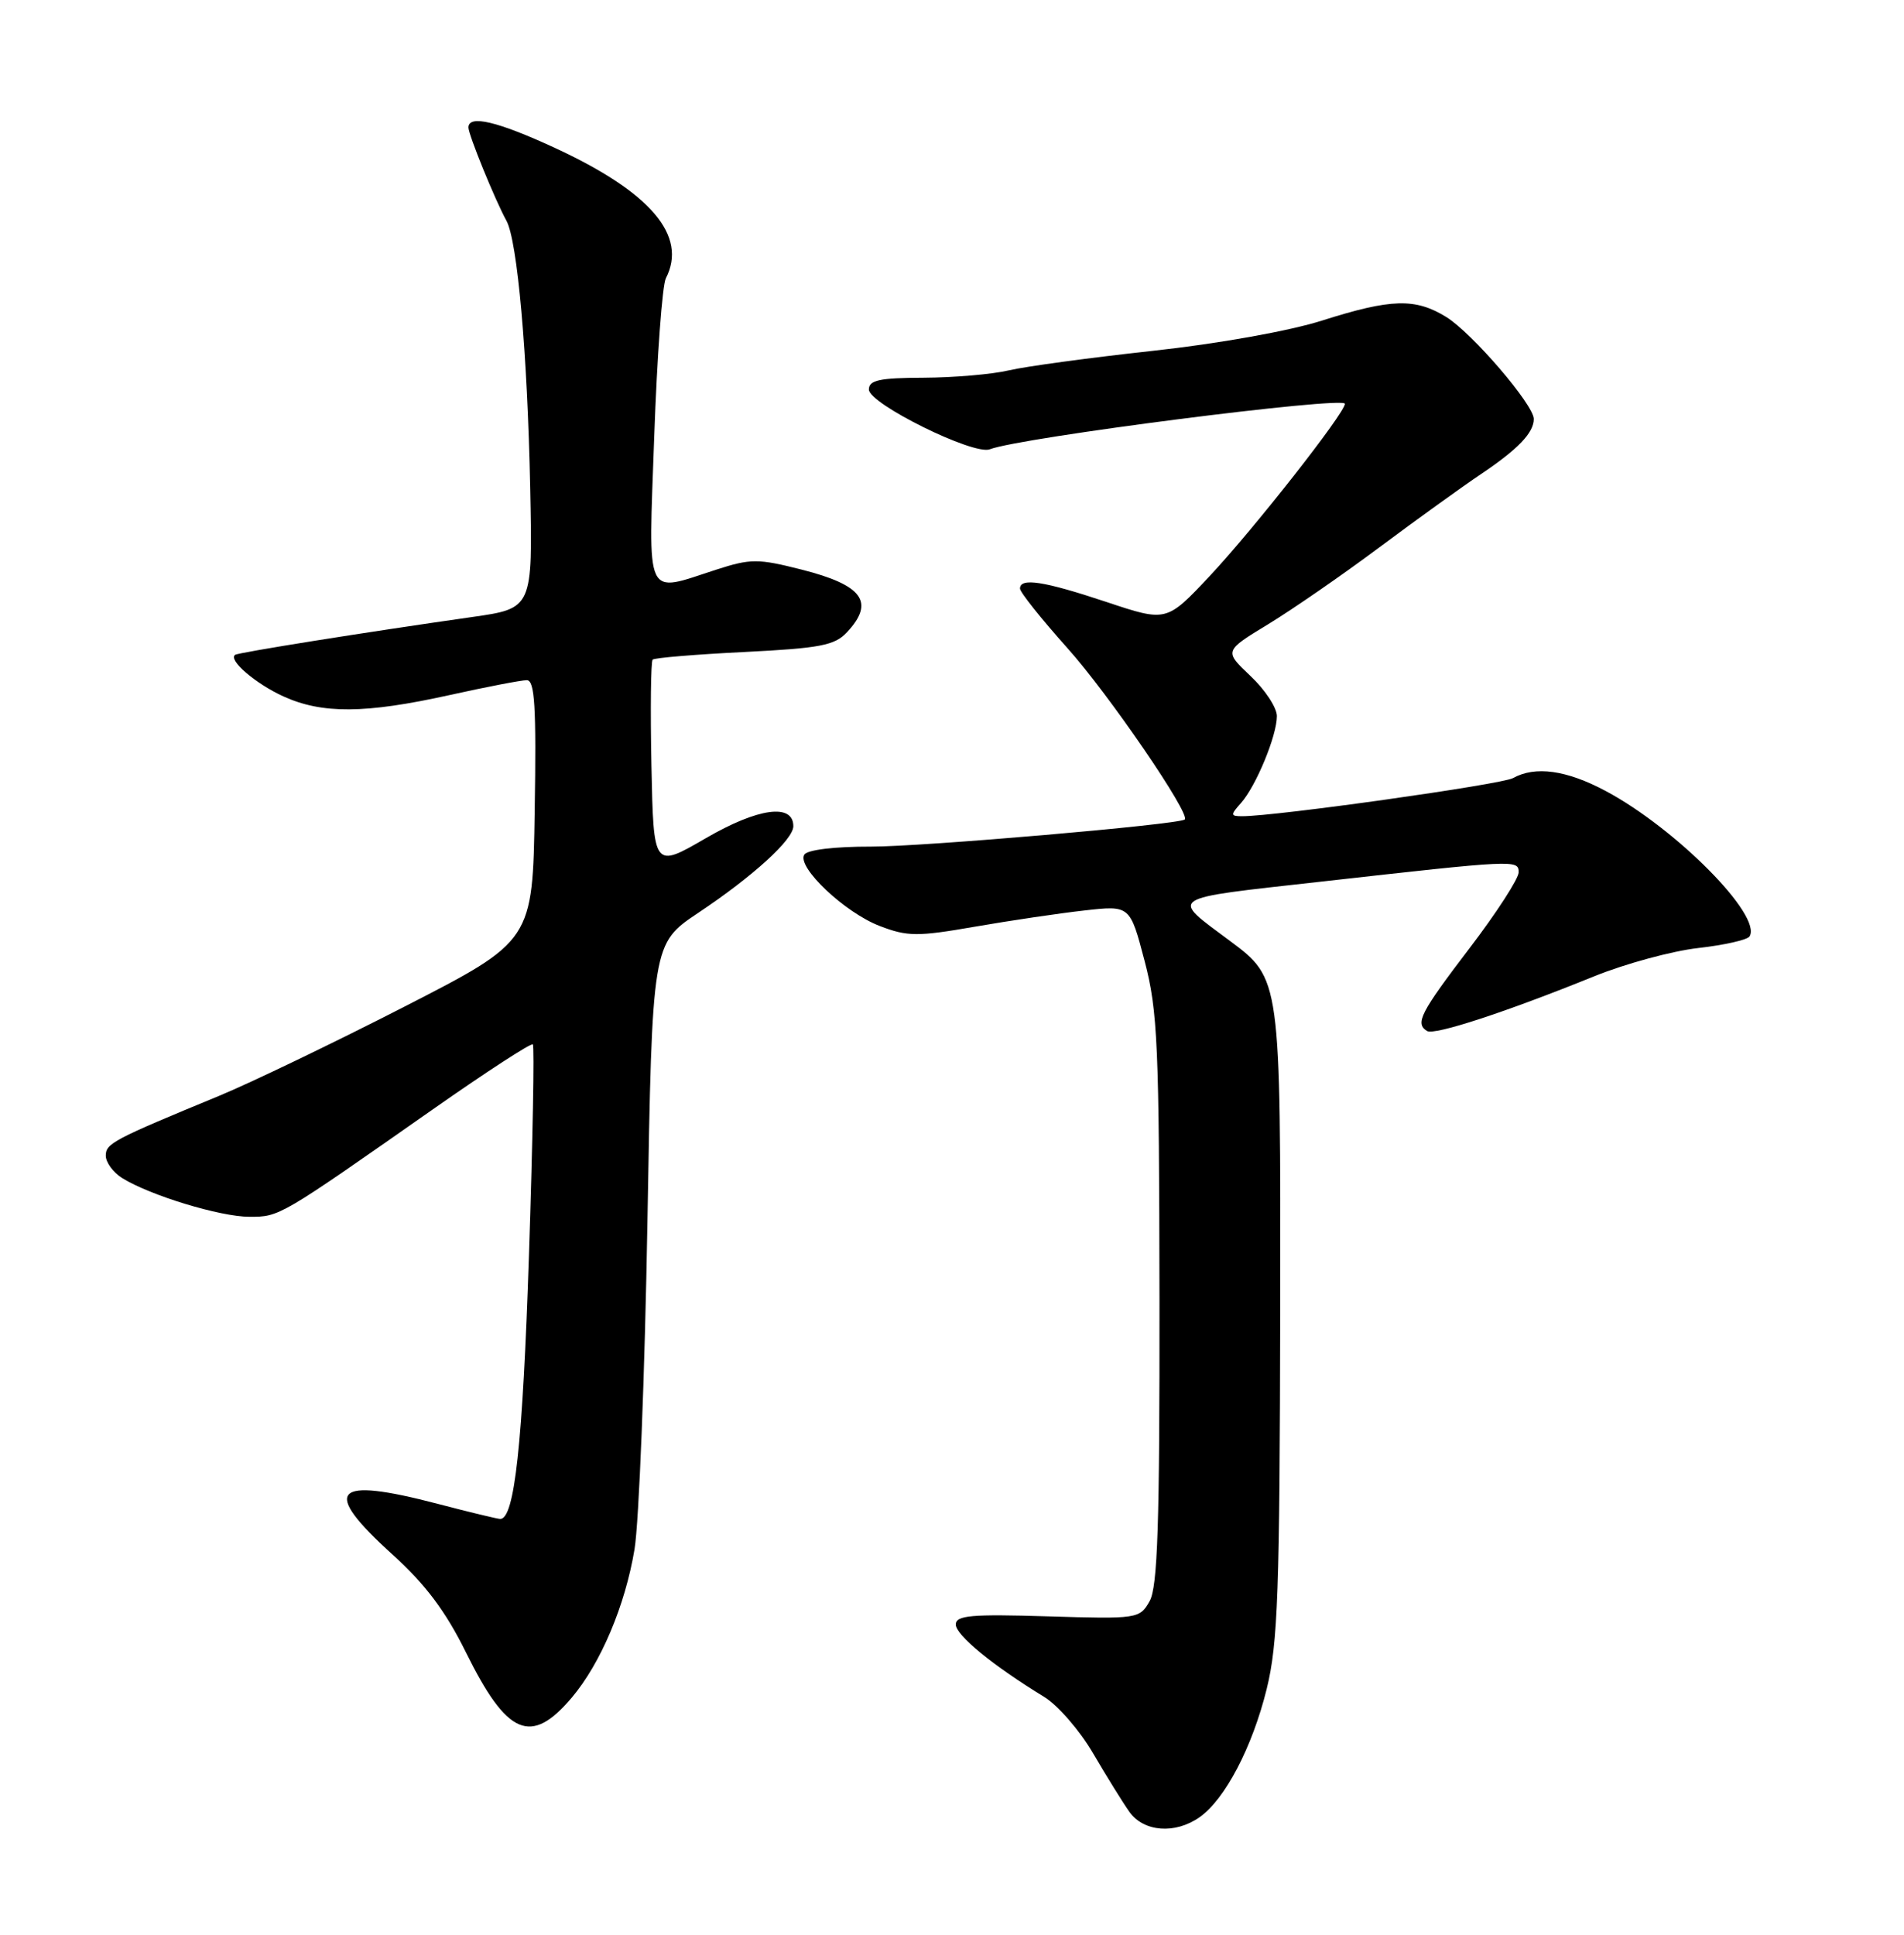 <?xml version="1.0" encoding="UTF-8" standalone="no"?>
<!DOCTYPE svg PUBLIC "-//W3C//DTD SVG 1.1//EN" "http://www.w3.org/Graphics/SVG/1.1/DTD/svg11.dtd" >
<svg xmlns="http://www.w3.org/2000/svg" xmlns:xlink="http://www.w3.org/1999/xlink" version="1.1" viewBox="0 0 252 256">
 <g >
 <path fill="currentColor"
d=" M 158.76 240.45 C 162.13 238.09 165.74 231.21 167.65 223.48 C 169.14 217.43 169.38 210.69 169.44 173.00 C 169.50 129.50 169.50 129.50 162.79 124.50 C 154.81 118.56 154.19 118.97 174.63 116.68 C 200.62 113.76 201.00 113.74 201.00 115.42 C 201.00 116.26 198.07 120.78 194.50 125.46 C 187.98 134.01 187.25 135.42 188.88 136.42 C 189.84 137.02 199.27 133.93 211.00 129.18 C 215.12 127.51 221.32 125.83 224.77 125.44 C 228.22 125.05 231.28 124.36 231.56 123.90 C 233.26 121.16 221.82 109.62 212.50 104.65 C 207.31 101.89 203.20 101.32 200.24 102.96 C 198.71 103.80 168.89 108.00 164.41 108.00 C 162.85 108.00 162.83 107.84 164.25 106.25 C 166.25 104.00 169.00 97.34 169.00 94.75 C 169.00 93.64 167.43 91.25 165.50 89.44 C 162.01 86.14 162.01 86.14 167.84 82.60 C 171.04 80.65 177.68 76.07 182.58 72.41 C 187.49 68.75 193.53 64.40 196.00 62.74 C 200.90 59.45 203.00 57.27 203.00 55.44 C 203.00 53.56 194.85 44.07 191.41 41.94 C 187.32 39.42 184.13 39.51 175.00 42.41 C 170.63 43.80 161.24 45.48 152.50 46.43 C 144.25 47.33 135.70 48.49 133.50 49.01 C 131.30 49.53 126.24 49.96 122.25 49.98 C 116.40 50.00 115.00 50.30 115.00 51.54 C 115.00 53.43 128.85 60.27 131.00 59.45 C 135.07 57.88 178.00 52.39 178.00 53.43 C 178.00 54.65 165.91 70.04 160.07 76.26 C 154.39 82.30 154.39 82.30 146.44 79.65 C 138.15 76.89 135.00 76.40 135.00 77.88 C 135.00 78.36 137.83 81.90 141.28 85.76 C 146.72 91.82 157.68 107.83 156.80 108.44 C 155.80 109.12 122.11 112.03 115.31 112.02 C 110.47 112.01 106.84 112.44 106.45 113.09 C 105.43 114.73 111.83 120.77 116.45 122.53 C 120.10 123.93 121.42 123.94 129.01 122.62 C 133.68 121.81 140.21 120.84 143.53 120.47 C 149.56 119.79 149.56 119.79 151.49 127.15 C 153.23 133.77 153.42 138.24 153.46 172.00 C 153.49 201.68 153.22 209.99 152.15 211.87 C 150.83 214.19 150.56 214.23 138.65 213.87 C 128.54 213.56 126.50 213.74 126.50 214.95 C 126.50 216.36 131.45 220.41 138.19 224.52 C 140.01 225.63 142.94 229.01 144.69 232.02 C 146.45 235.03 148.61 238.51 149.49 239.75 C 151.38 242.40 155.53 242.72 158.76 240.45 Z  M 75.67 224.63 C 79.50 220.10 82.74 212.46 83.98 205.00 C 84.57 201.43 85.34 181.93 85.69 161.68 C 86.32 124.86 86.32 124.86 92.41 120.79 C 99.69 115.93 105.00 111.09 105.00 109.32 C 105.00 106.26 100.33 106.89 93.43 110.90 C 86.50 114.92 86.50 114.92 86.22 101.32 C 86.07 93.84 86.14 87.53 86.38 87.28 C 86.62 87.04 92.08 86.59 98.52 86.27 C 108.54 85.77 110.48 85.40 112.10 83.66 C 115.83 79.66 114.20 77.42 106.07 75.36 C 100.30 73.90 99.37 73.90 94.78 75.38 C 85.23 78.47 85.81 79.71 86.59 57.75 C 86.96 47.16 87.66 37.74 88.13 36.82 C 91.03 31.19 86.11 25.42 73.42 19.56 C 65.84 16.06 62.00 15.15 62.00 16.87 C 62.00 17.83 65.52 26.46 67.03 29.21 C 68.48 31.85 69.81 46.81 70.17 64.50 C 70.50 80.50 70.50 80.50 62.50 81.64 C 48.32 83.66 31.51 86.34 31.11 86.65 C 30.19 87.35 33.80 90.45 37.50 92.14 C 42.64 94.48 48.33 94.44 59.45 91.98 C 64.37 90.89 68.99 90.00 69.72 90.00 C 70.78 90.00 70.99 93.46 70.77 107.25 C 70.50 124.50 70.50 124.50 53.50 133.21 C 44.15 138.00 33.12 143.30 29.00 145.00 C 14.94 150.80 14.00 151.30 14.00 152.91 C 14.00 153.80 14.97 155.13 16.16 155.87 C 19.85 158.17 29.14 161.00 33.02 161.00 C 37.02 161.00 36.94 161.04 57.31 146.77 C 64.36 141.83 70.30 137.97 70.52 138.19 C 70.74 138.41 70.51 150.94 70.01 166.04 C 69.18 191.10 68.10 201.03 66.20 200.98 C 65.82 200.97 62.12 200.08 58.00 199.00 C 44.00 195.33 42.43 197.08 51.98 205.72 C 56.31 209.64 58.97 213.18 61.67 218.64 C 67.11 229.65 70.28 231.00 75.67 224.63 Z "/>
</g>
</svg>